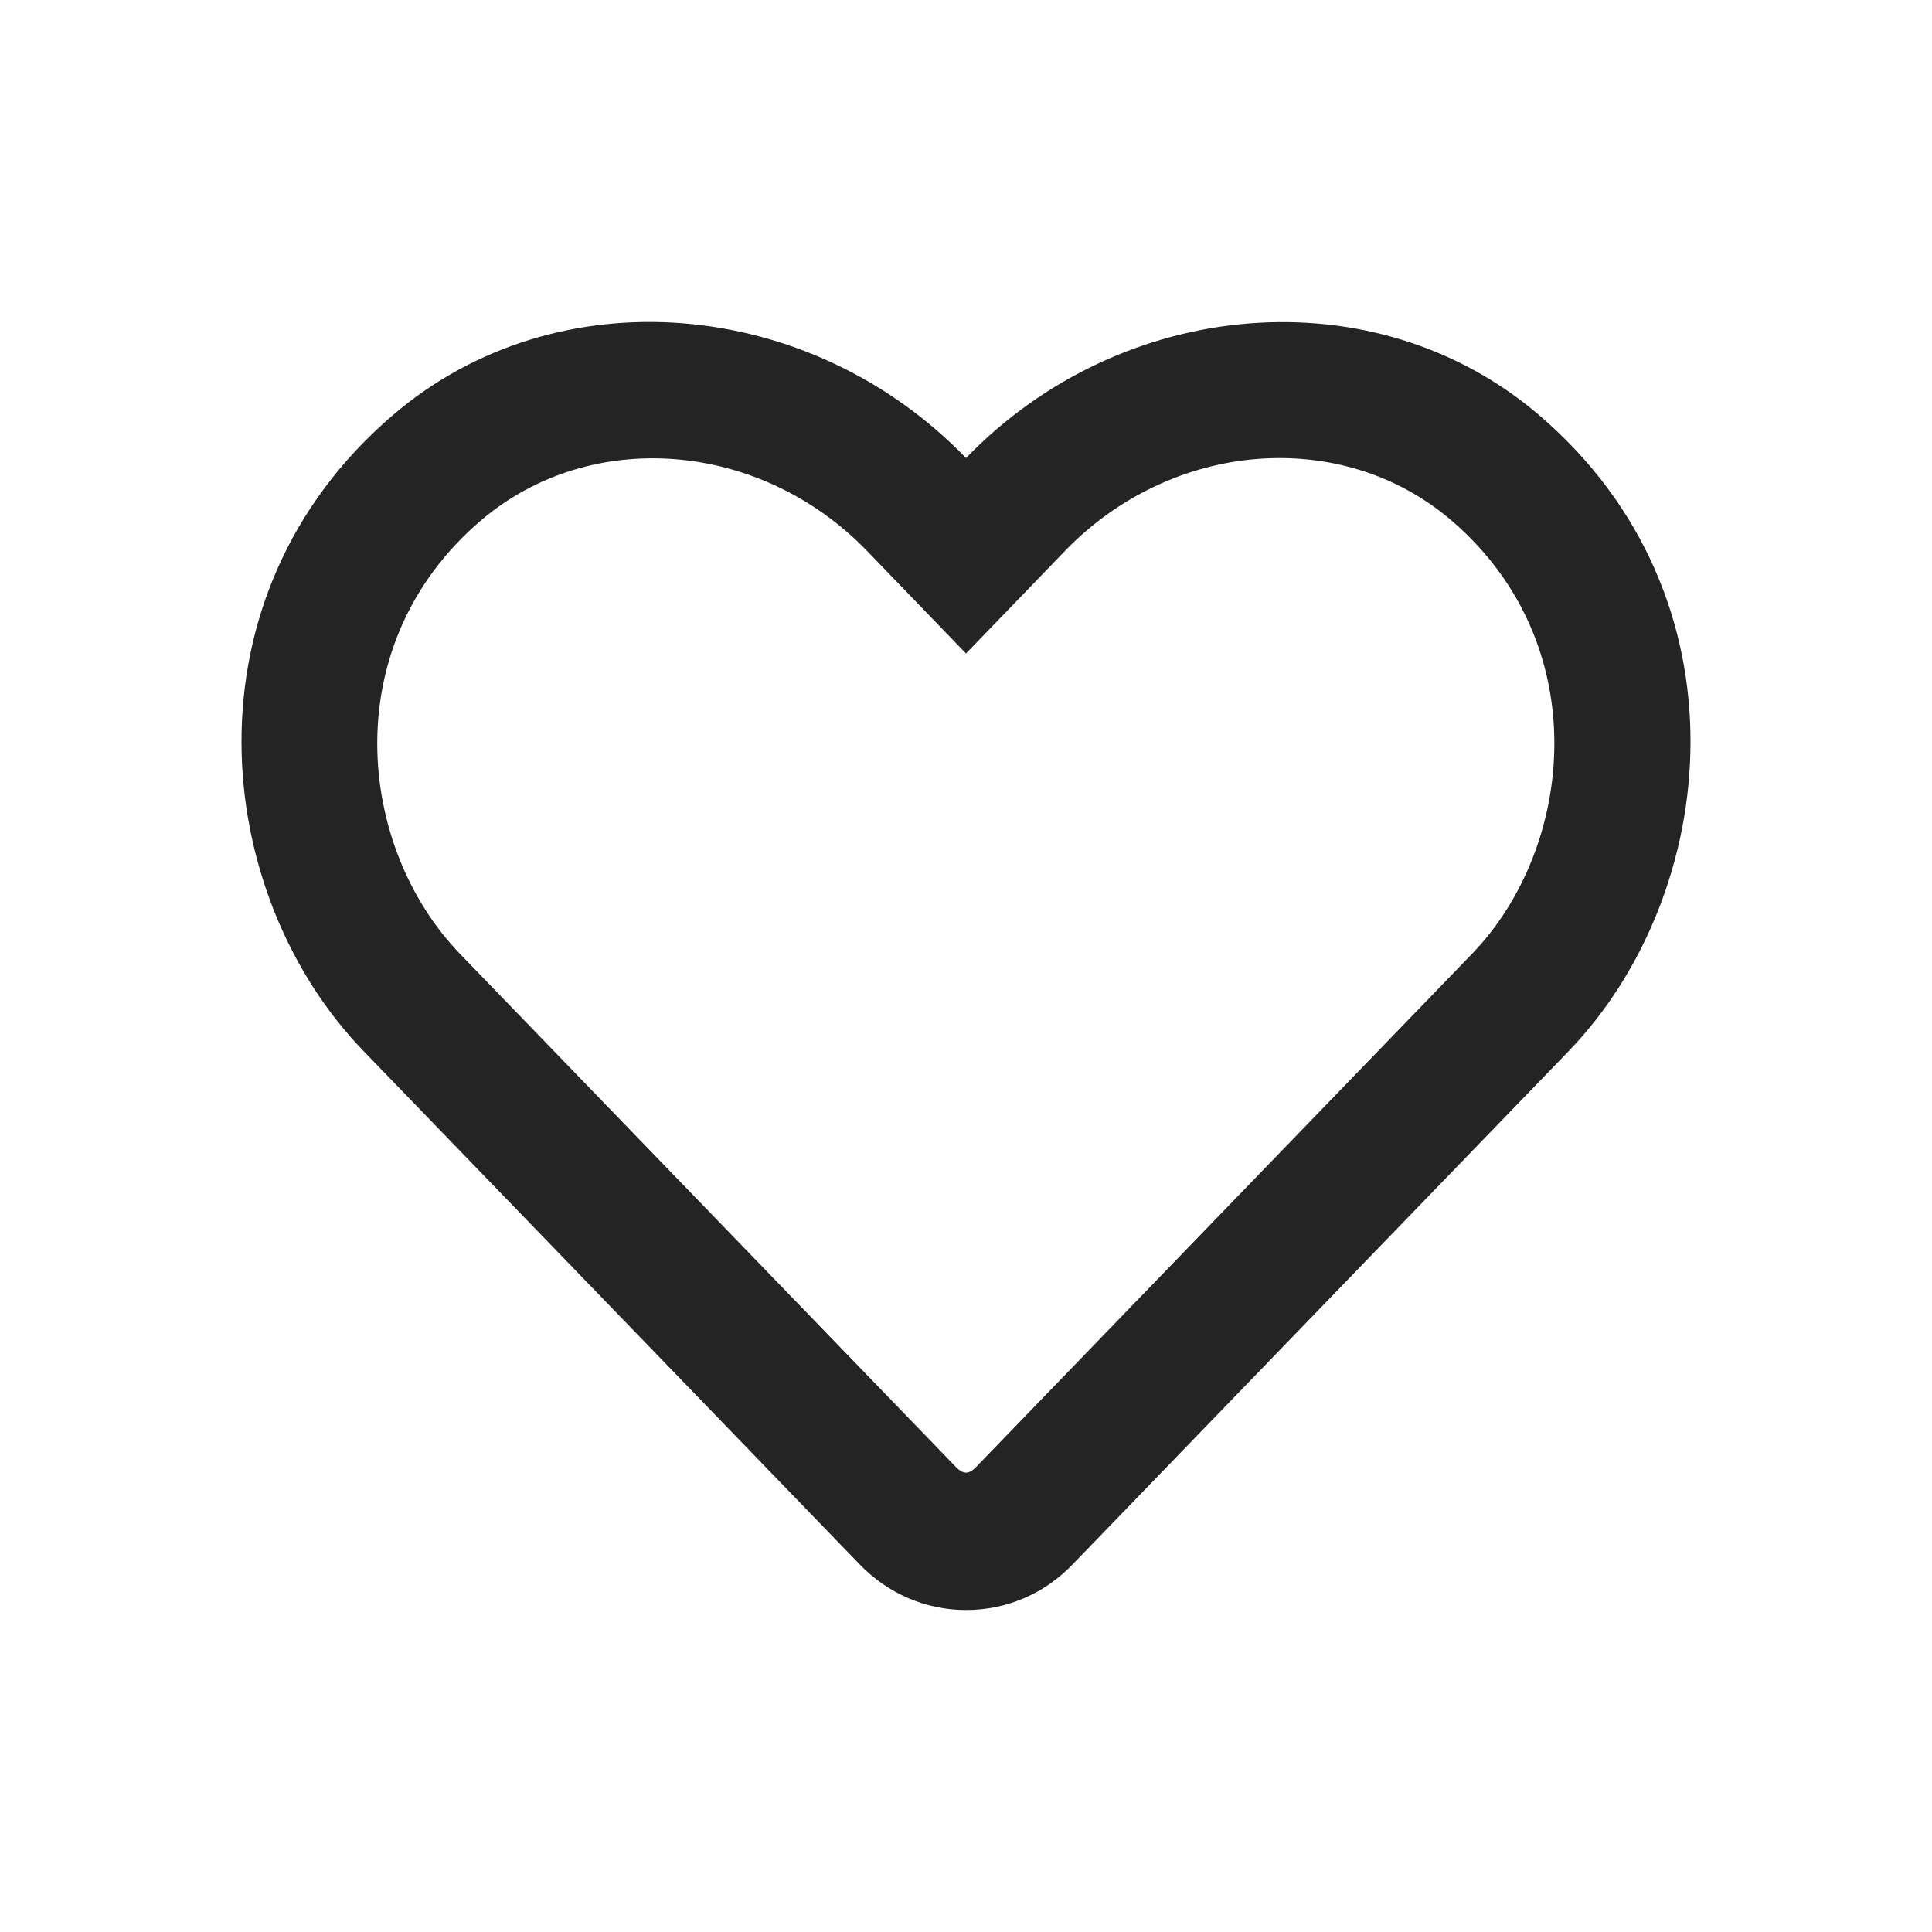 <svg width="24" height="24" viewBox="0 0 24 24" fill="#242424" xmlns="http://www.w3.org/2000/svg">
<path d="M19.116 5.154C17.084 3.419 13.944 3.679 12 5.69C10.056 3.679 6.916 3.415 4.884 5.154C2.241 7.414 2.627 11.099 4.512 13.052L10.678 19.432C11.03 19.797 11.501 20 12 20C12.503 20 12.97 19.8 13.322 19.436L19.488 13.056C21.369 11.102 21.763 7.418 19.116 5.154ZM18.286 11.849L12.12 18.229C12.035 18.315 11.965 18.315 11.88 18.229L5.714 11.849C4.431 10.52 4.171 8.007 5.971 6.468C7.338 5.3 9.448 5.475 10.77 6.843L12 8.118L13.23 6.843C14.559 5.468 16.669 5.3 18.029 6.464C19.826 8.003 19.559 10.531 18.286 11.849Z"/>
</svg>
